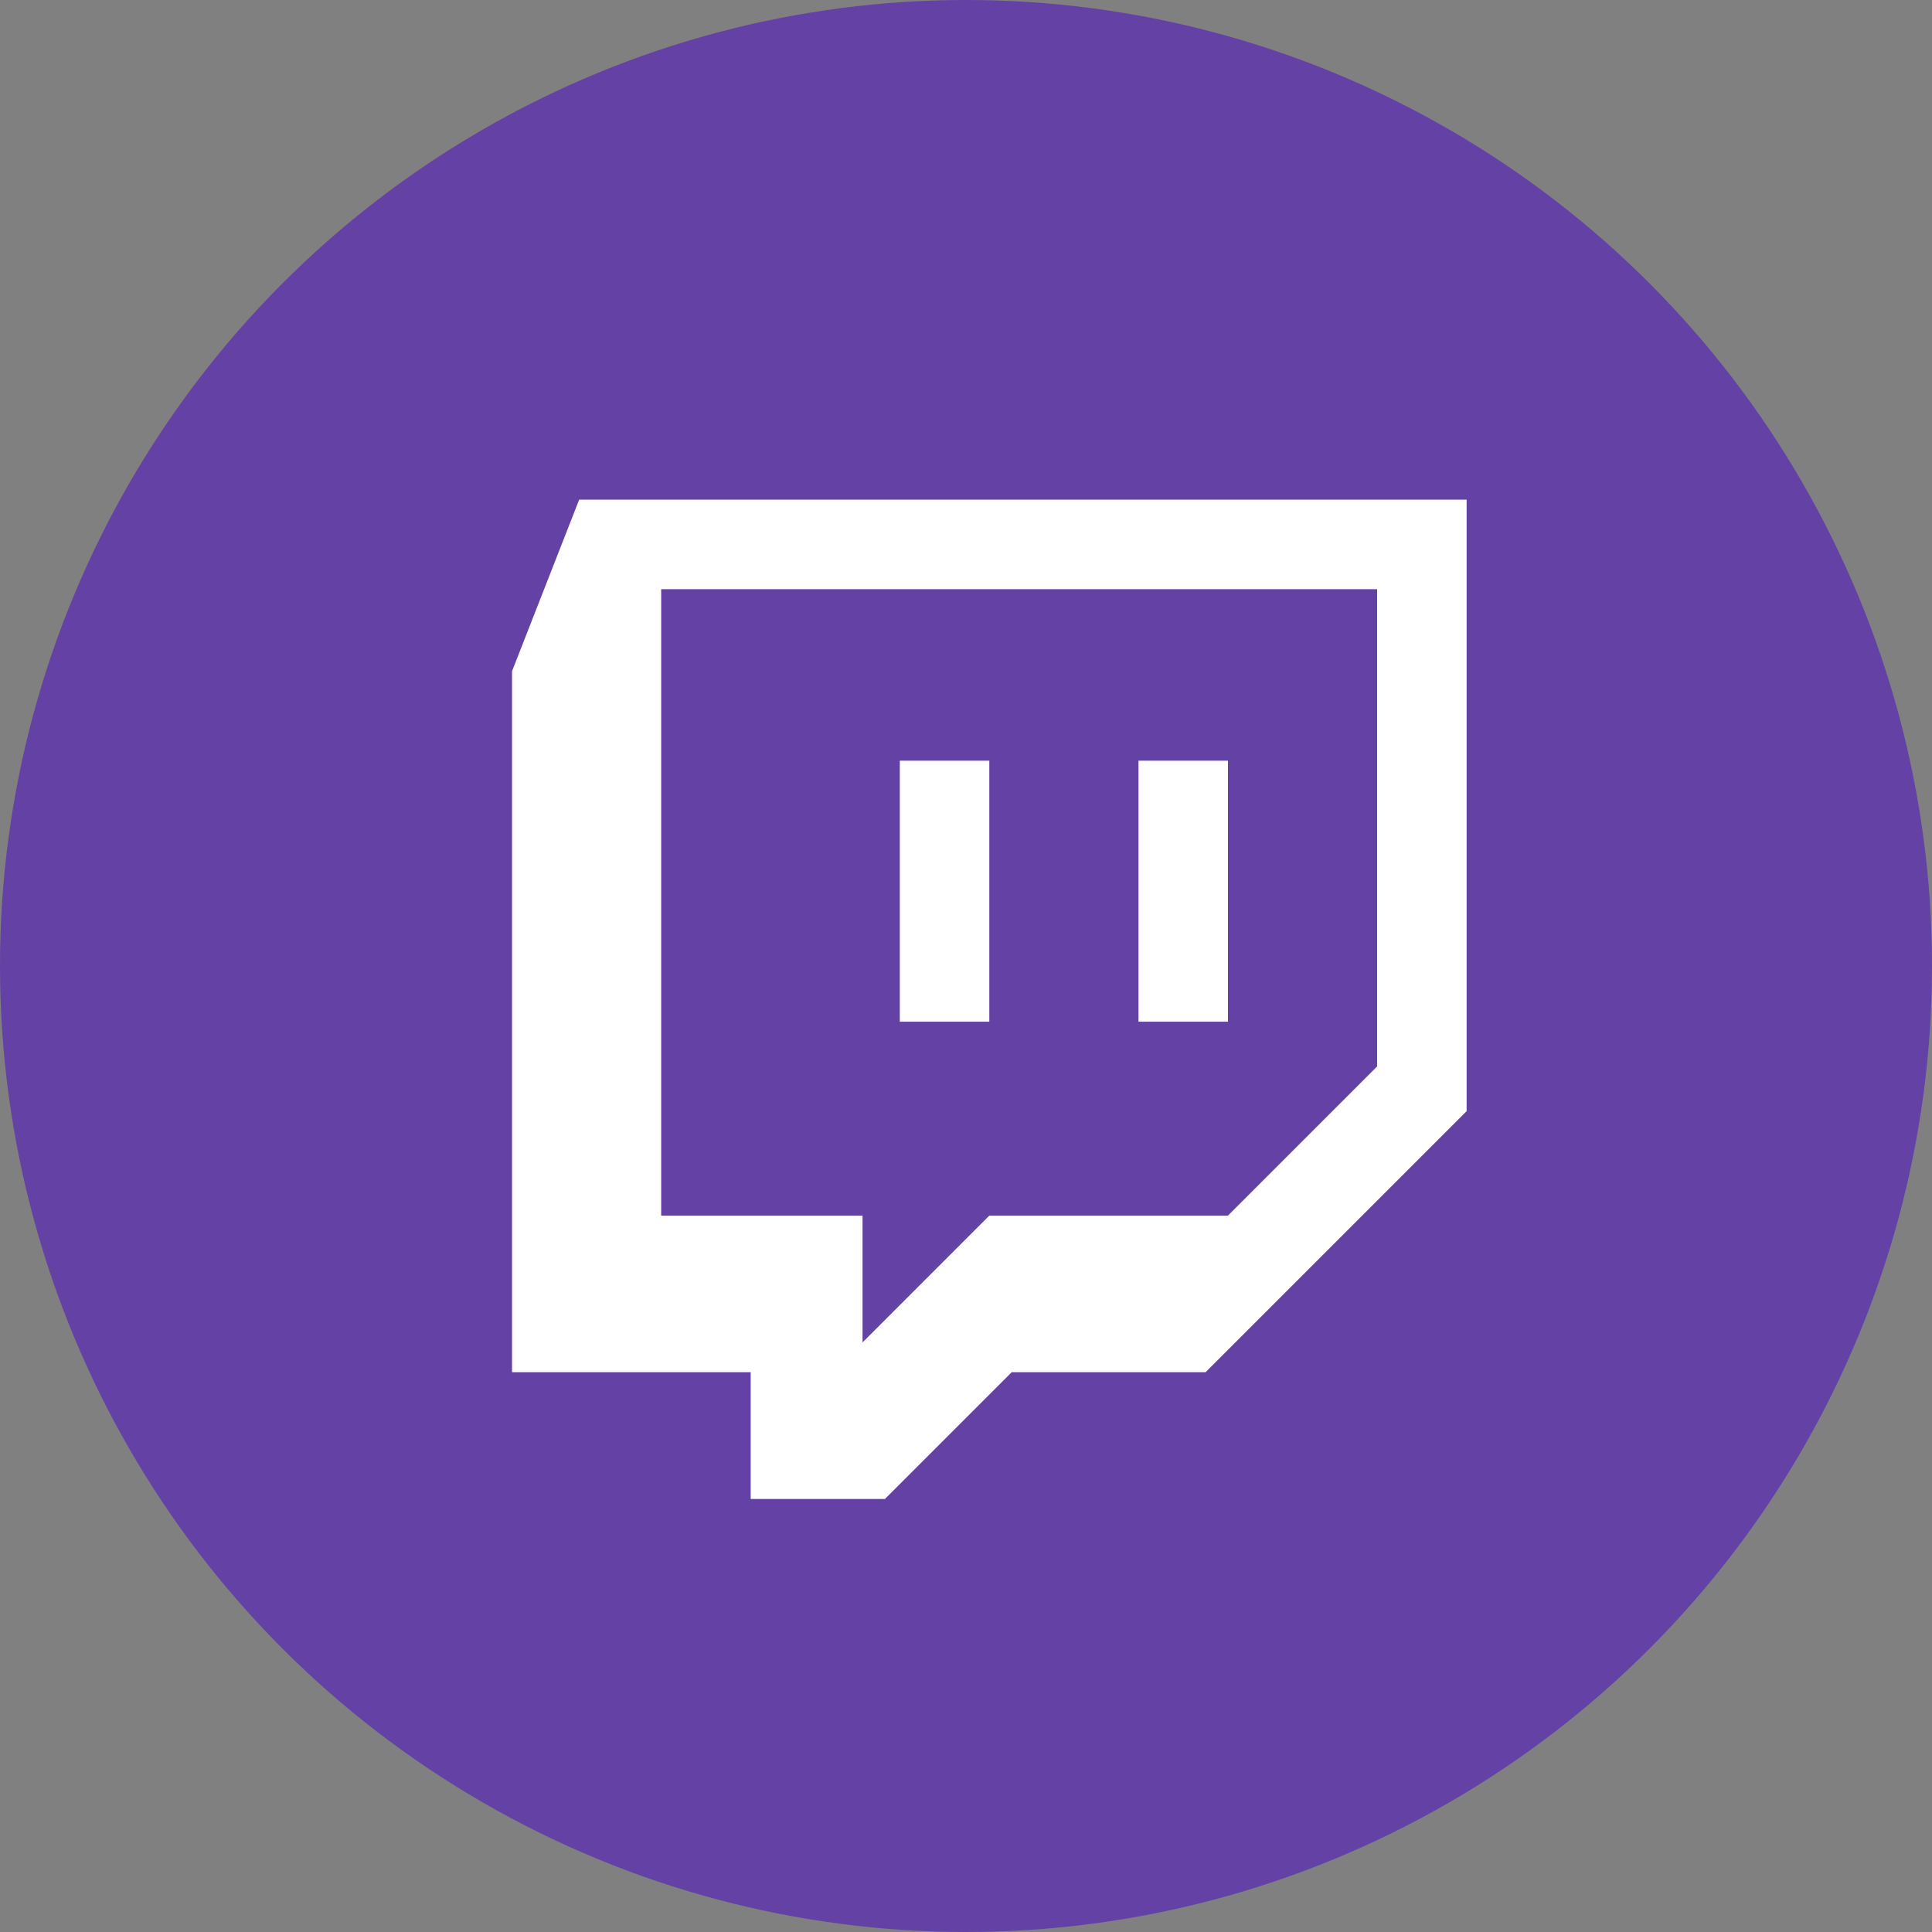 <svg id="Layer_1" data-name="Layer 1" xmlns="http://www.w3.org/2000/svg" viewBox="0 0 580 580">
  <rect x="0" y="0" width="580" height="580" fill="#808080" stroke="none"/>
  <defs>
    <style>
      .cls-1 {
        fill: #6441a4;
      }

      .cls-2 {
        fill: #fff;
      }
    </style>
  </defs>
  <title>TDM Icon</title>
  <circle class="cls-1" cx="290" cy="290" r="290"/>
  <path class="cls-2" d="M183.87,160l-20.15,51.49V421.94h71.64V460h40.3l38.06-38.06h58.21l78.36-78.36V160ZM423.42,330.15l-44.78,44.78H307L268.94,413V374.93H208.49V186.87H423.42Zm-44.78-91.79v78.36H351.78V238.36Zm-71.64,0v78.36H280.13V238.36Z" transform="translate(-10 -10)"/>
</svg>
